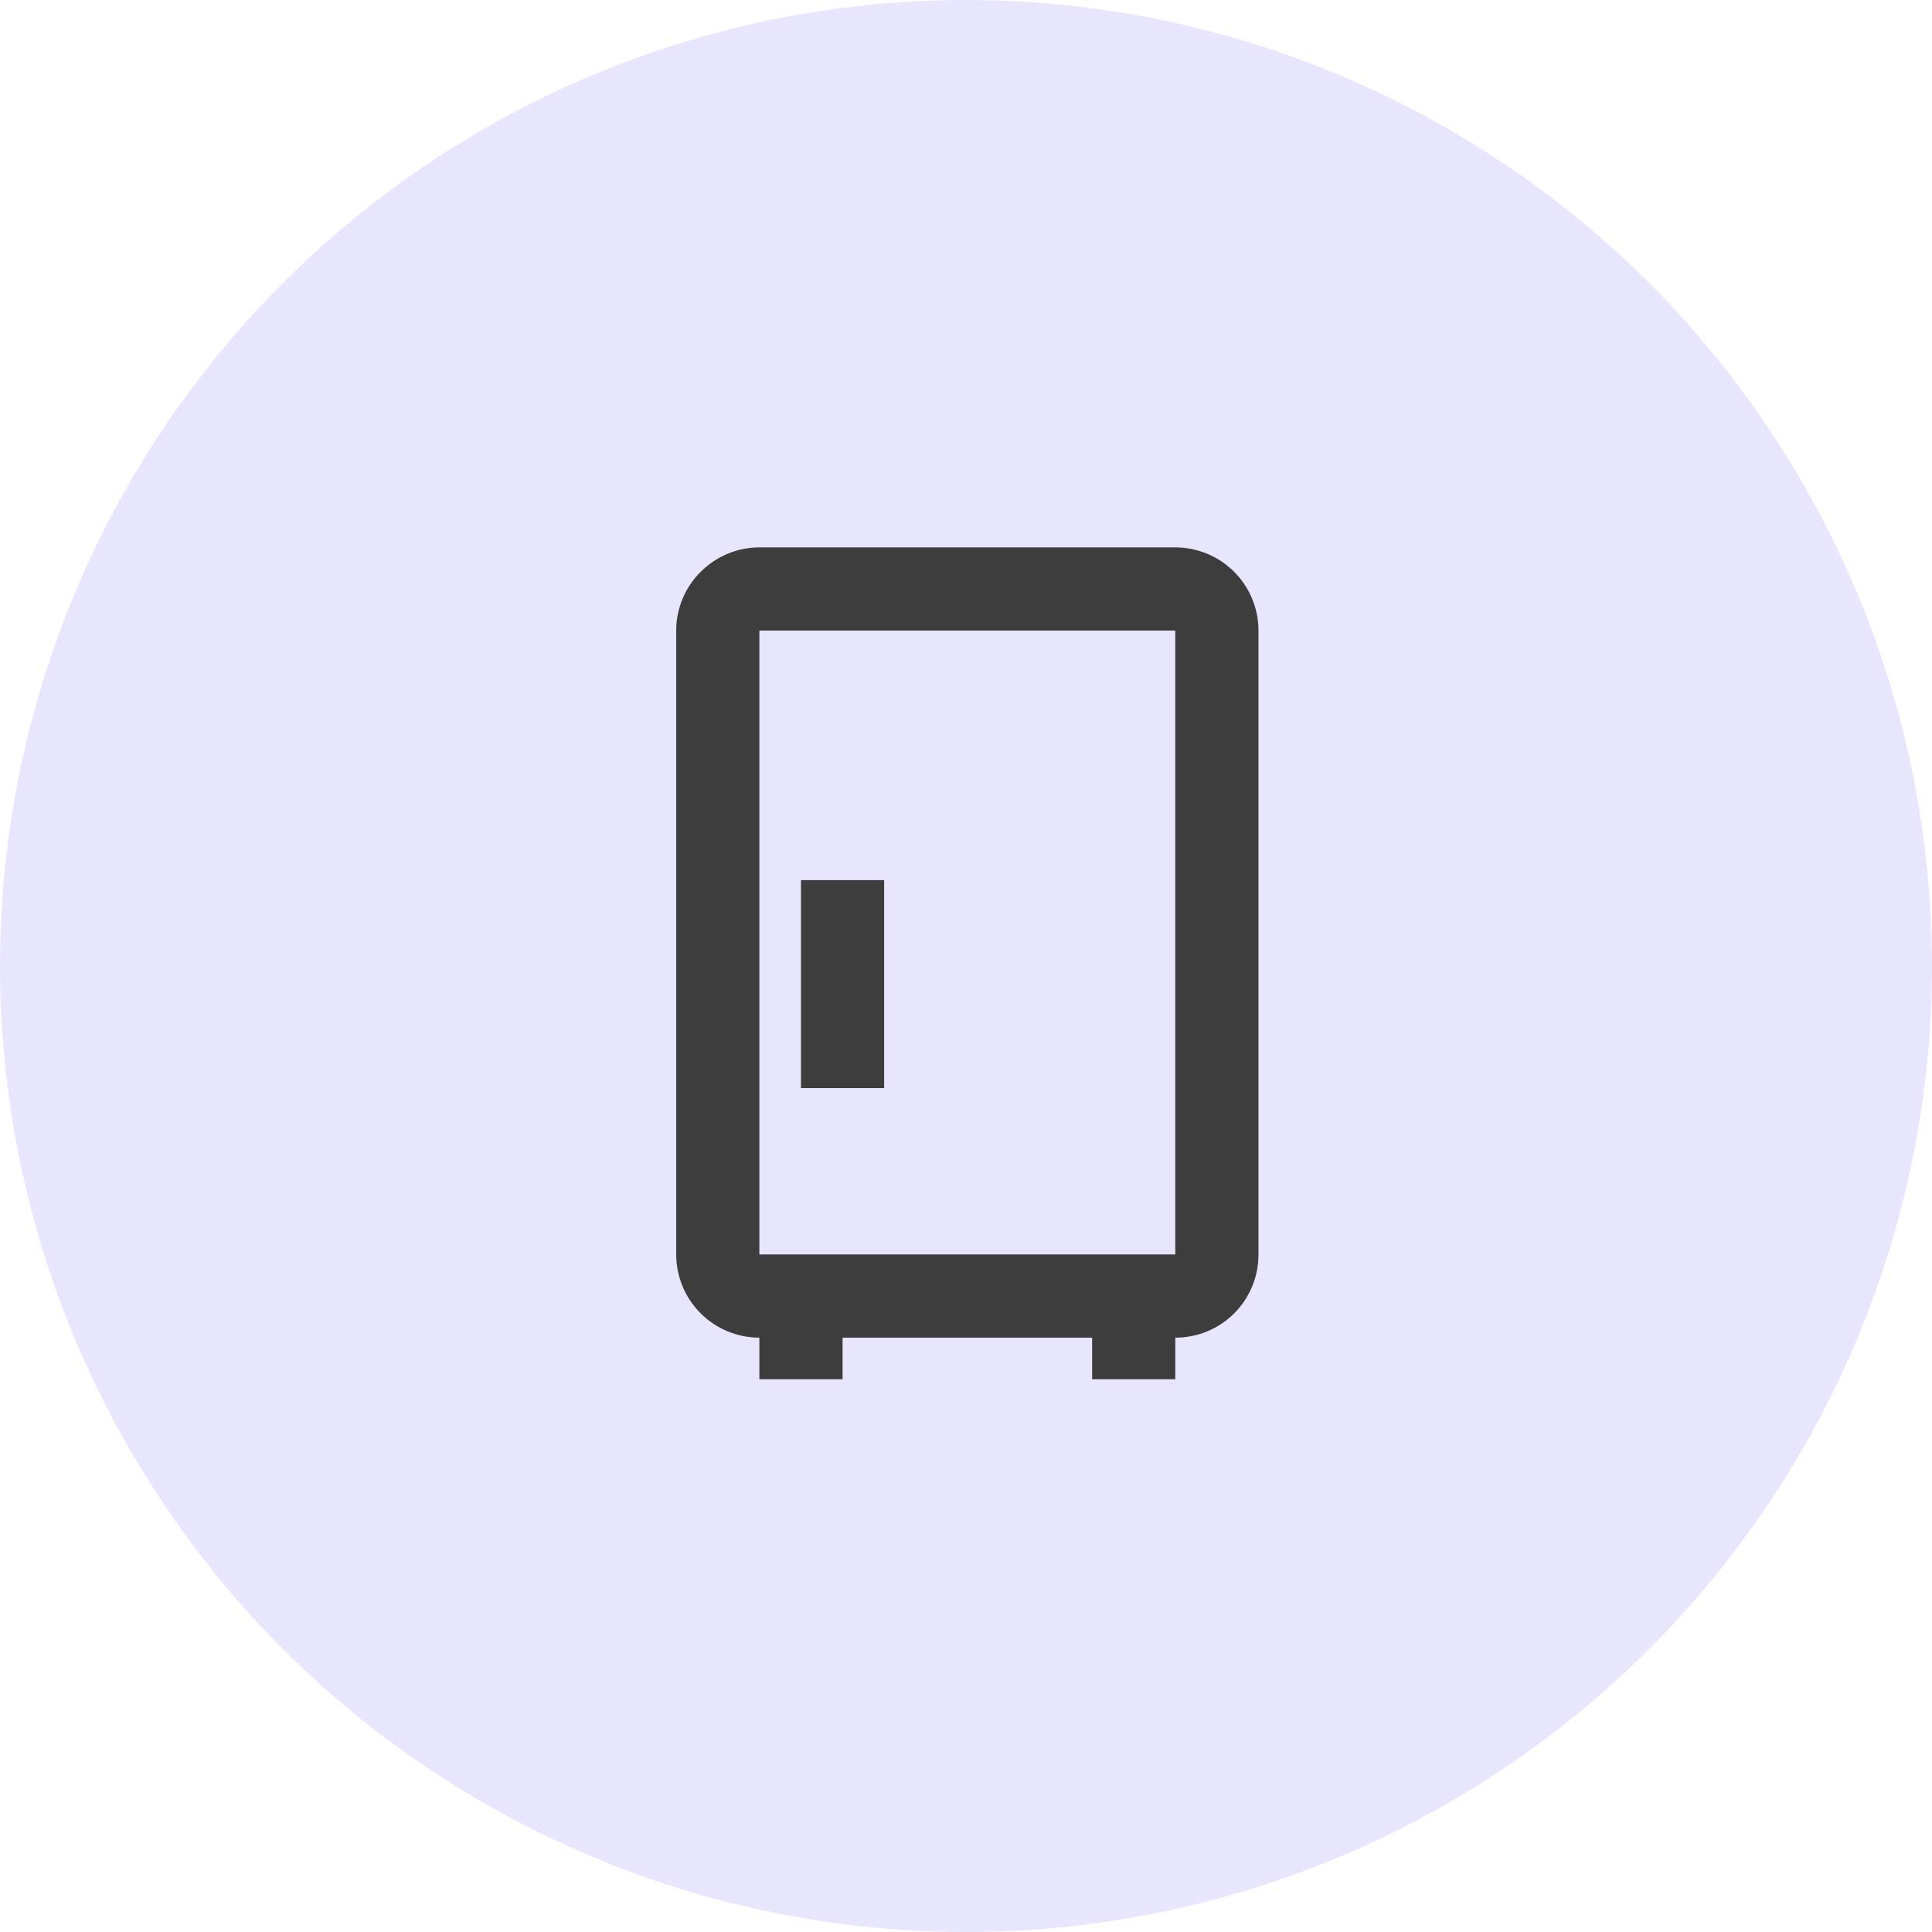 <svg width="60" height="60" viewBox="0 0 60 60" fill="none" xmlns="http://www.w3.org/2000/svg">
<circle cx="30" cy="30" r="30" fill="#E8E6FF"/>
<path d="M36.5 17H23.583C22.163 17 21 18.163 21 19.583V38.958C21 39.644 21.272 40.301 21.757 40.785C22.241 41.27 22.898 41.542 23.583 41.542V42.833H26.167V41.542H33.917V42.833H36.5V41.542C37.934 41.542 39.083 40.392 39.083 38.958V19.583C39.083 18.898 38.811 18.241 38.327 17.757C37.842 17.272 37.185 17 36.5 17ZM36.5 38.958H23.583V19.583H36.5V38.958ZM27.458 33.792H24.875V27.333H27.458V33.792Z" fill="#3D3D3D"/>
</svg>

